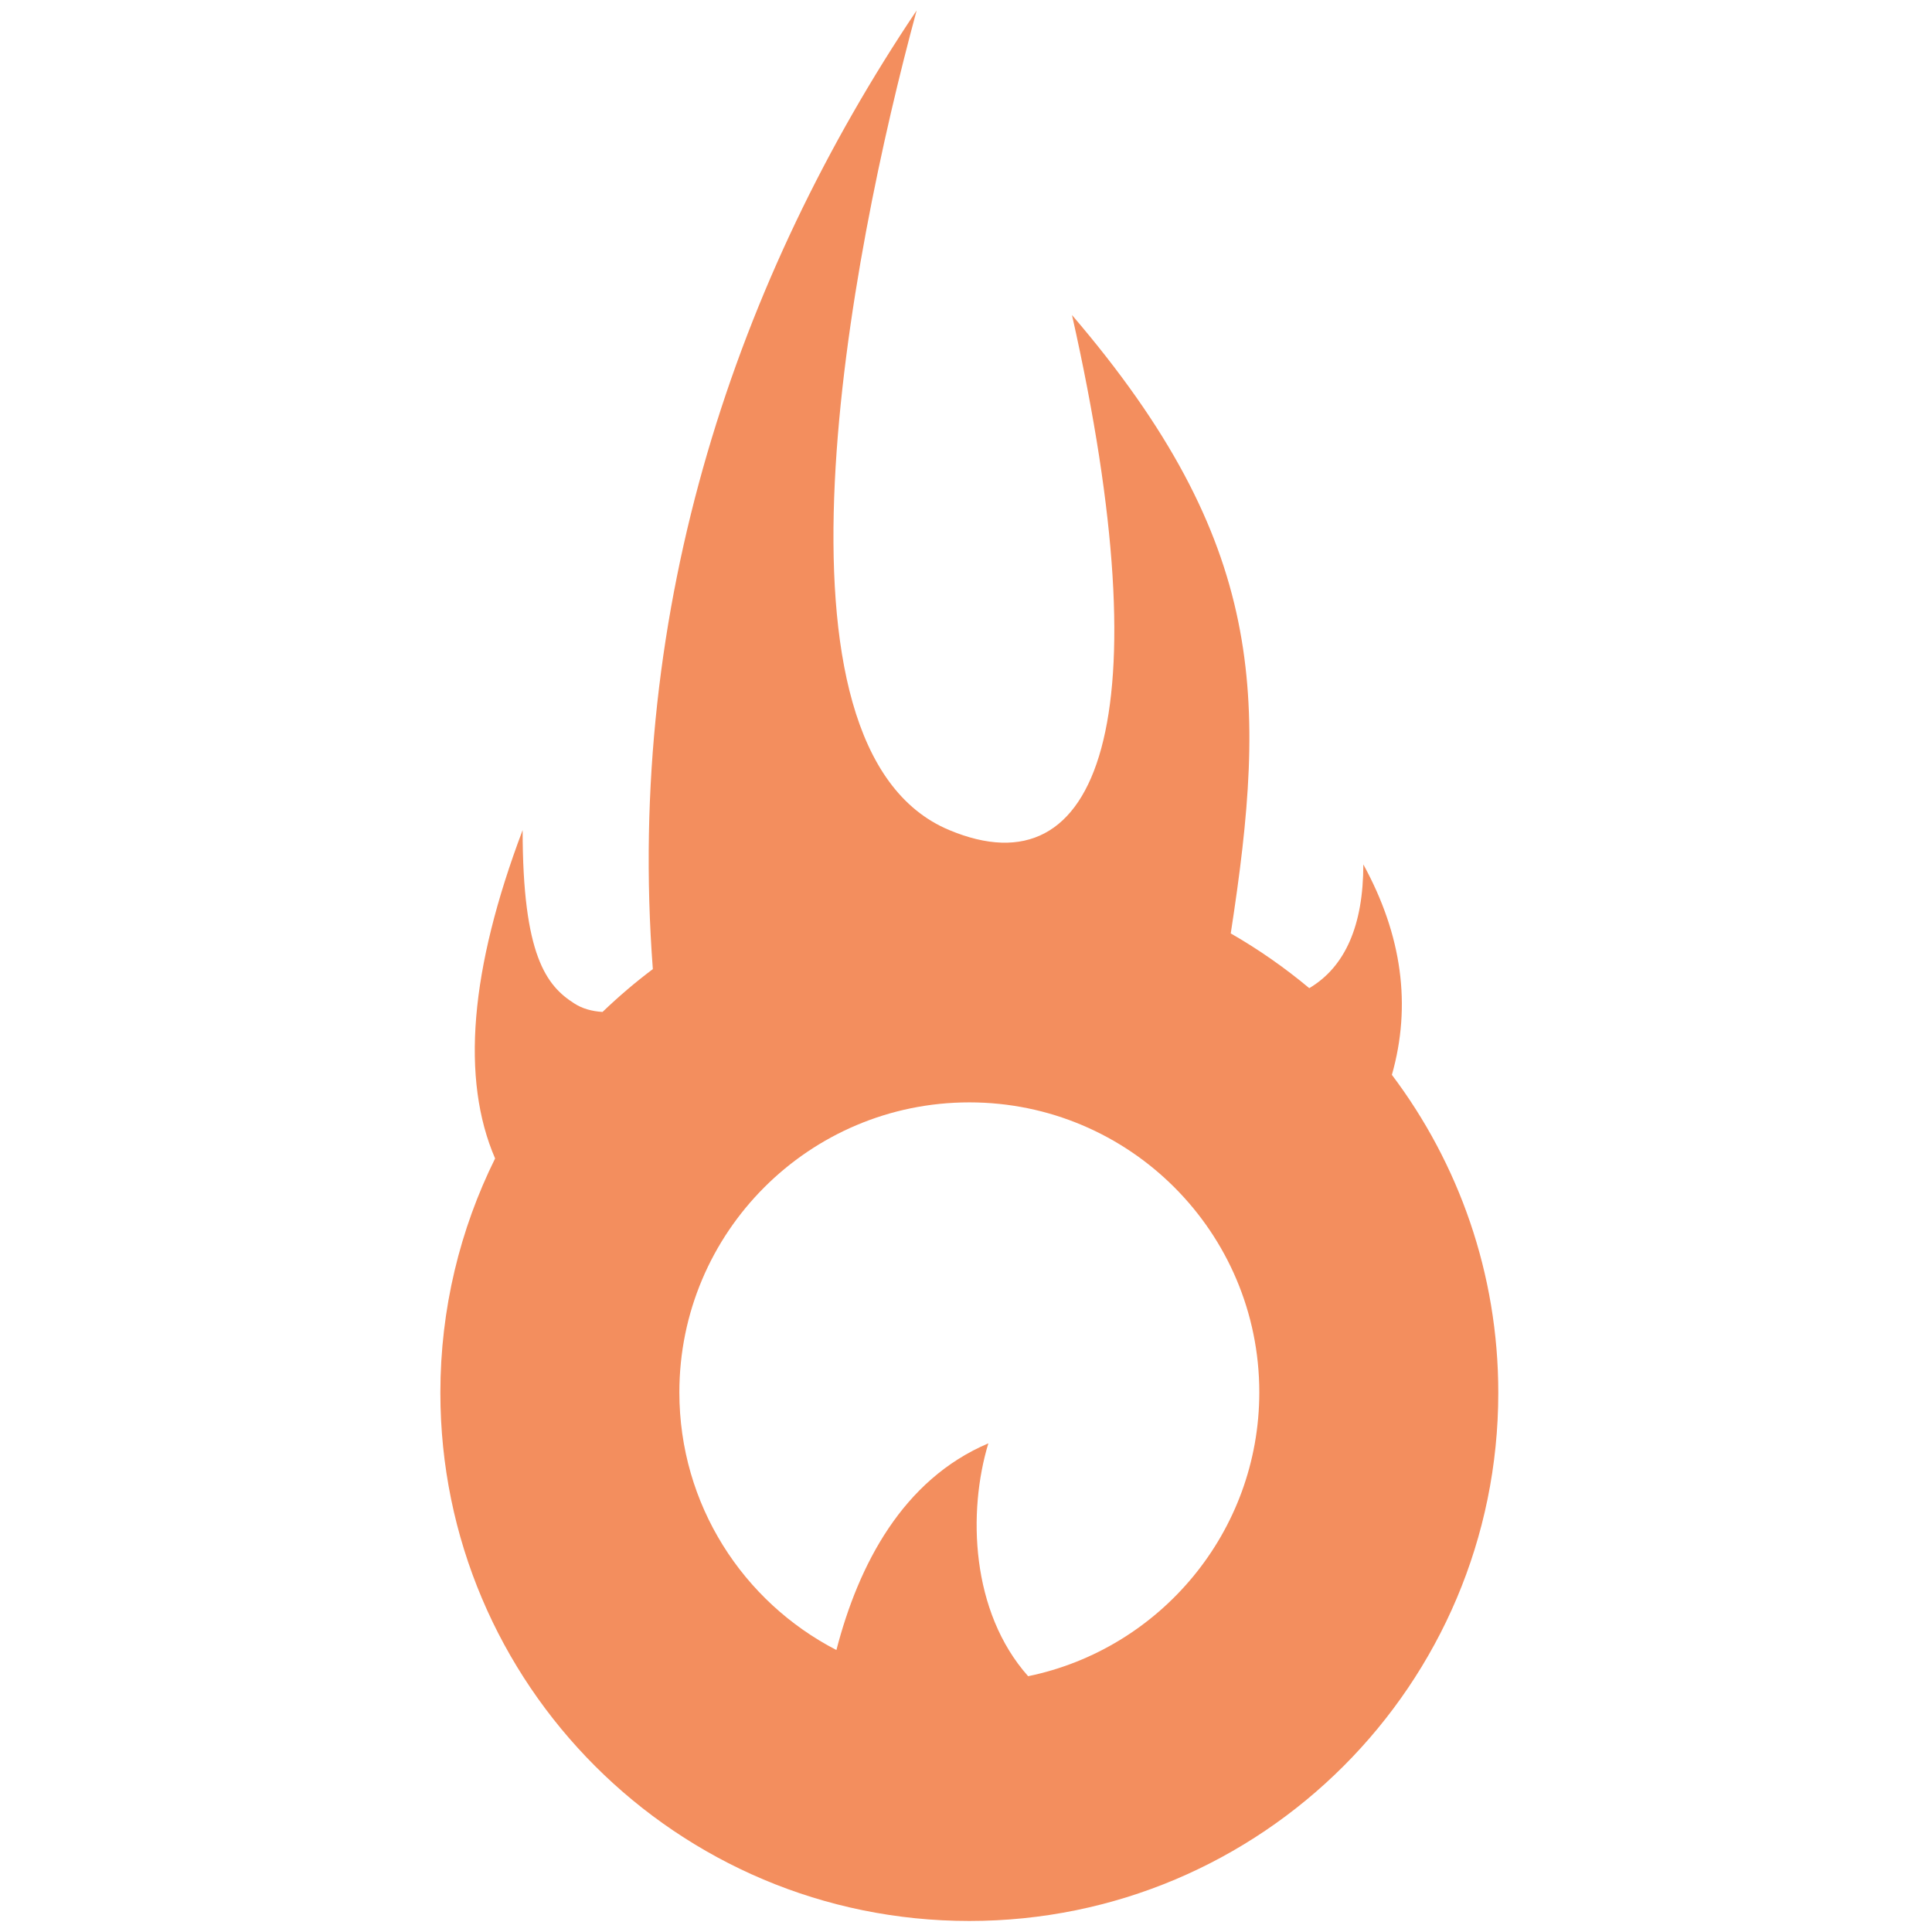 <svg id="Layer_1" data-name="Layer 1" xmlns="http://www.w3.org/2000/svg" viewBox="0 0 16257 16257"><defs><style>.cls-1{fill:#f38e5e;}</style></defs><title>Hot Hands New</title><path class="cls-1" d="M7713.11,88C7149.59,2164.7,6348.64,6301,7987.73,6984.71,9252.08,7513.91,9789.87,6066.47,9020.38,2651c1642,1916.56,1642,3218.11,1335.87,5203.32,234.57,134.45,454.83,288.92,660.79,460.55,303.21-180.22,454.82-529.2,454.82-1041.24,326.1,595,406.2,1187.13,240.29,1770.67,560.66,743.74,895.35,1670.56,895.35,2674.61,0,2454.34-1990.94,4445.27-4451,4445.27s-4451-1990.93-4451-4445.27c0-706.56,165.91-1375.92,460.55-1970.91q-433.38-1004.05,231.7-2763.28c0,1055.54,200.24,1310.12,434.8,1458.87,65.8,42.91,145.89,65.79,237.43,71.52,134.44-128.73,274.61-248.87,423.36-360.43C5261.63,5093.89,6205.61,2333.47,7713.11,88ZM7038,13884.32c185.93-718,557.8-1433.12,1278.66-1739.2-174.49,575-148.75,1416,334.68,1959.47,1109.89-228.85,1945.17-1212.87,1945.17-2388.55,0-1347.32-1092.73-2440-2440-2440s-2440,1092.72-2440,2440C5716.46,12660,6251.38,13478.13,7038,13884.32Z"/></svg>